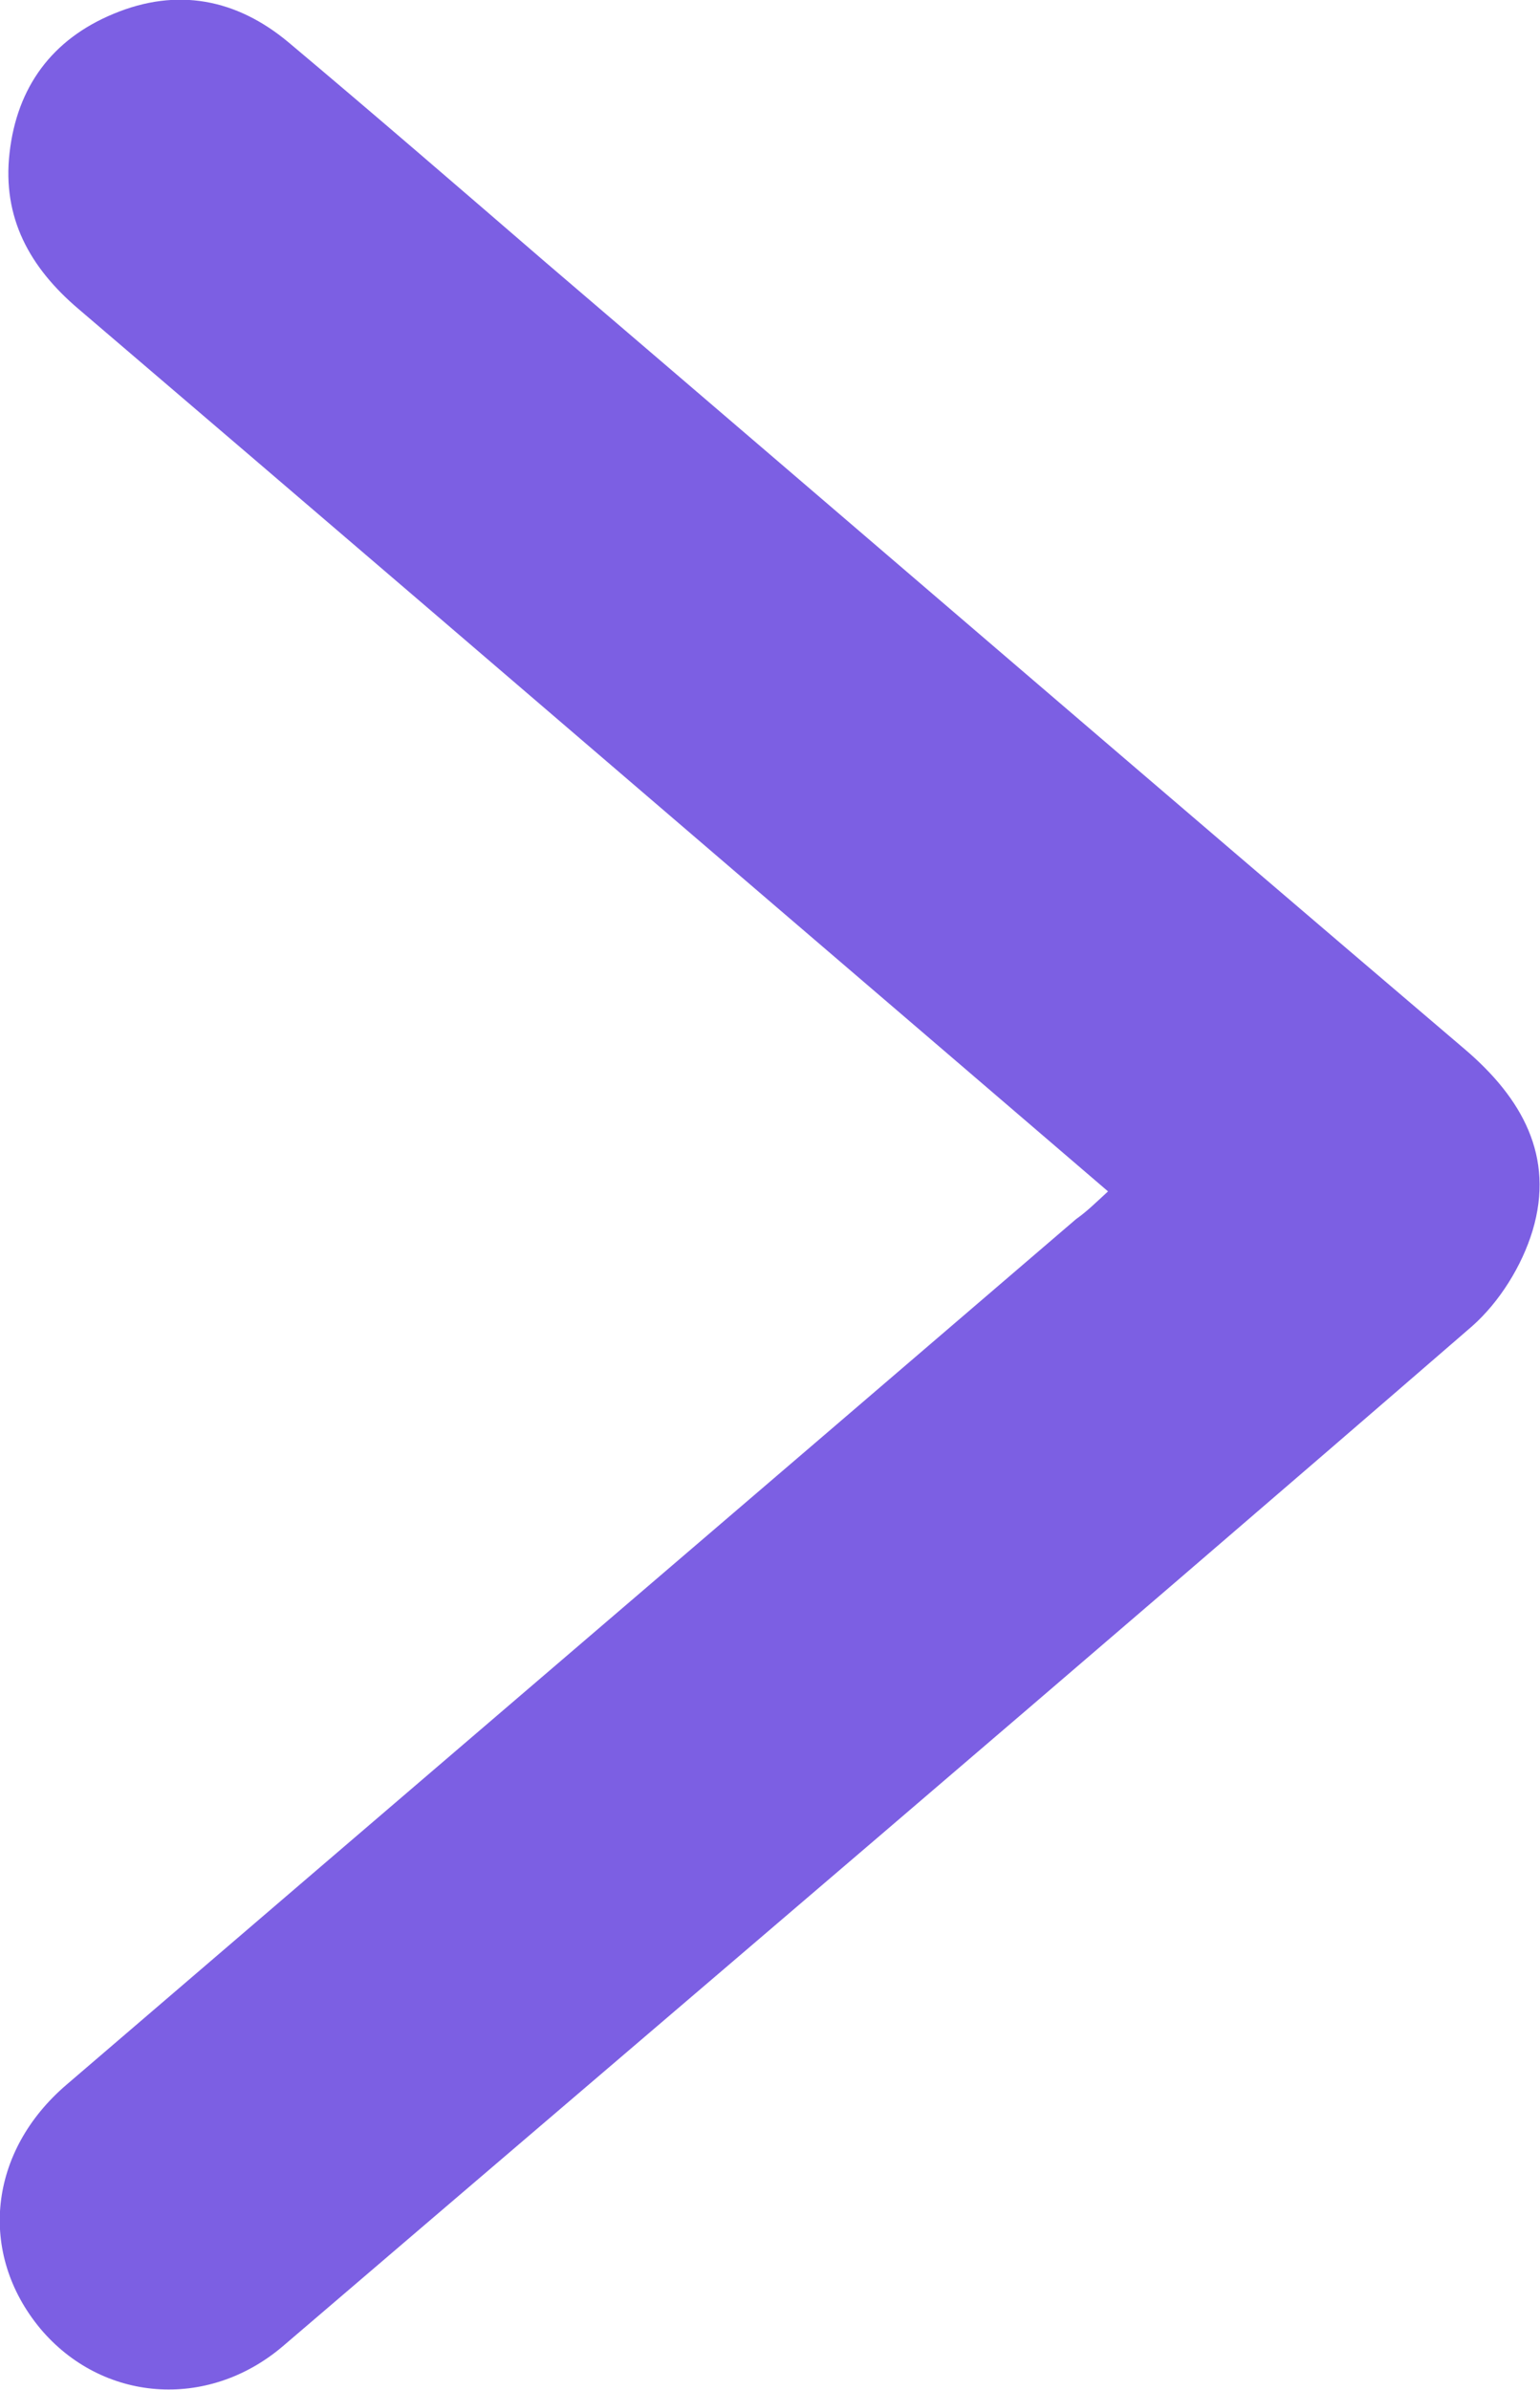 <?xml version="1.0" encoding="utf-8"?>
<!-- Generator: Adobe Illustrator 24.1.2, SVG Export Plug-In . SVG Version: 6.00 Build 0)  -->
<svg version="1.1" id="Layer_1" xmlns="http://www.w3.org/2000/svg" xmlns:xlink="http://www.w3.org/1999/xlink" x="0px" y="0px"
	 viewBox="0 0 145.1 225.1" style="enable-background:new 0 0 145.1 225.1;" xml:space="preserve">
<path d="M104.4,112.2c-10.6-9.1-21-18-31.5-27C51.1,66.5,29.3,47.8,7.4,29.1c-4.6-3.9-7.2-8.6-6.5-14.7c0.7-6.2,4-10.7,9.8-13.1
	c6-2.5,11.6-1.4,16.5,2.7c8.1,6.8,16.2,13.8,24.2,20.7c28.9,24.7,57.7,49.5,86.6,74.1c5.4,4.6,8.5,10.1,6.4,17.1
	c-1,3.3-3.1,6.7-5.7,9C101.5,157.1,64,189,26.6,221c-7.1,6-17,5.2-22.8-1.7c-5.9-7.1-4.9-16.7,2.5-23c31.7-27.2,63.4-54.3,95.1-81.5
	C102.4,114.1,103.2,113.3,104.4,112.2z" fill="#7c5fe3"/>
</svg>
